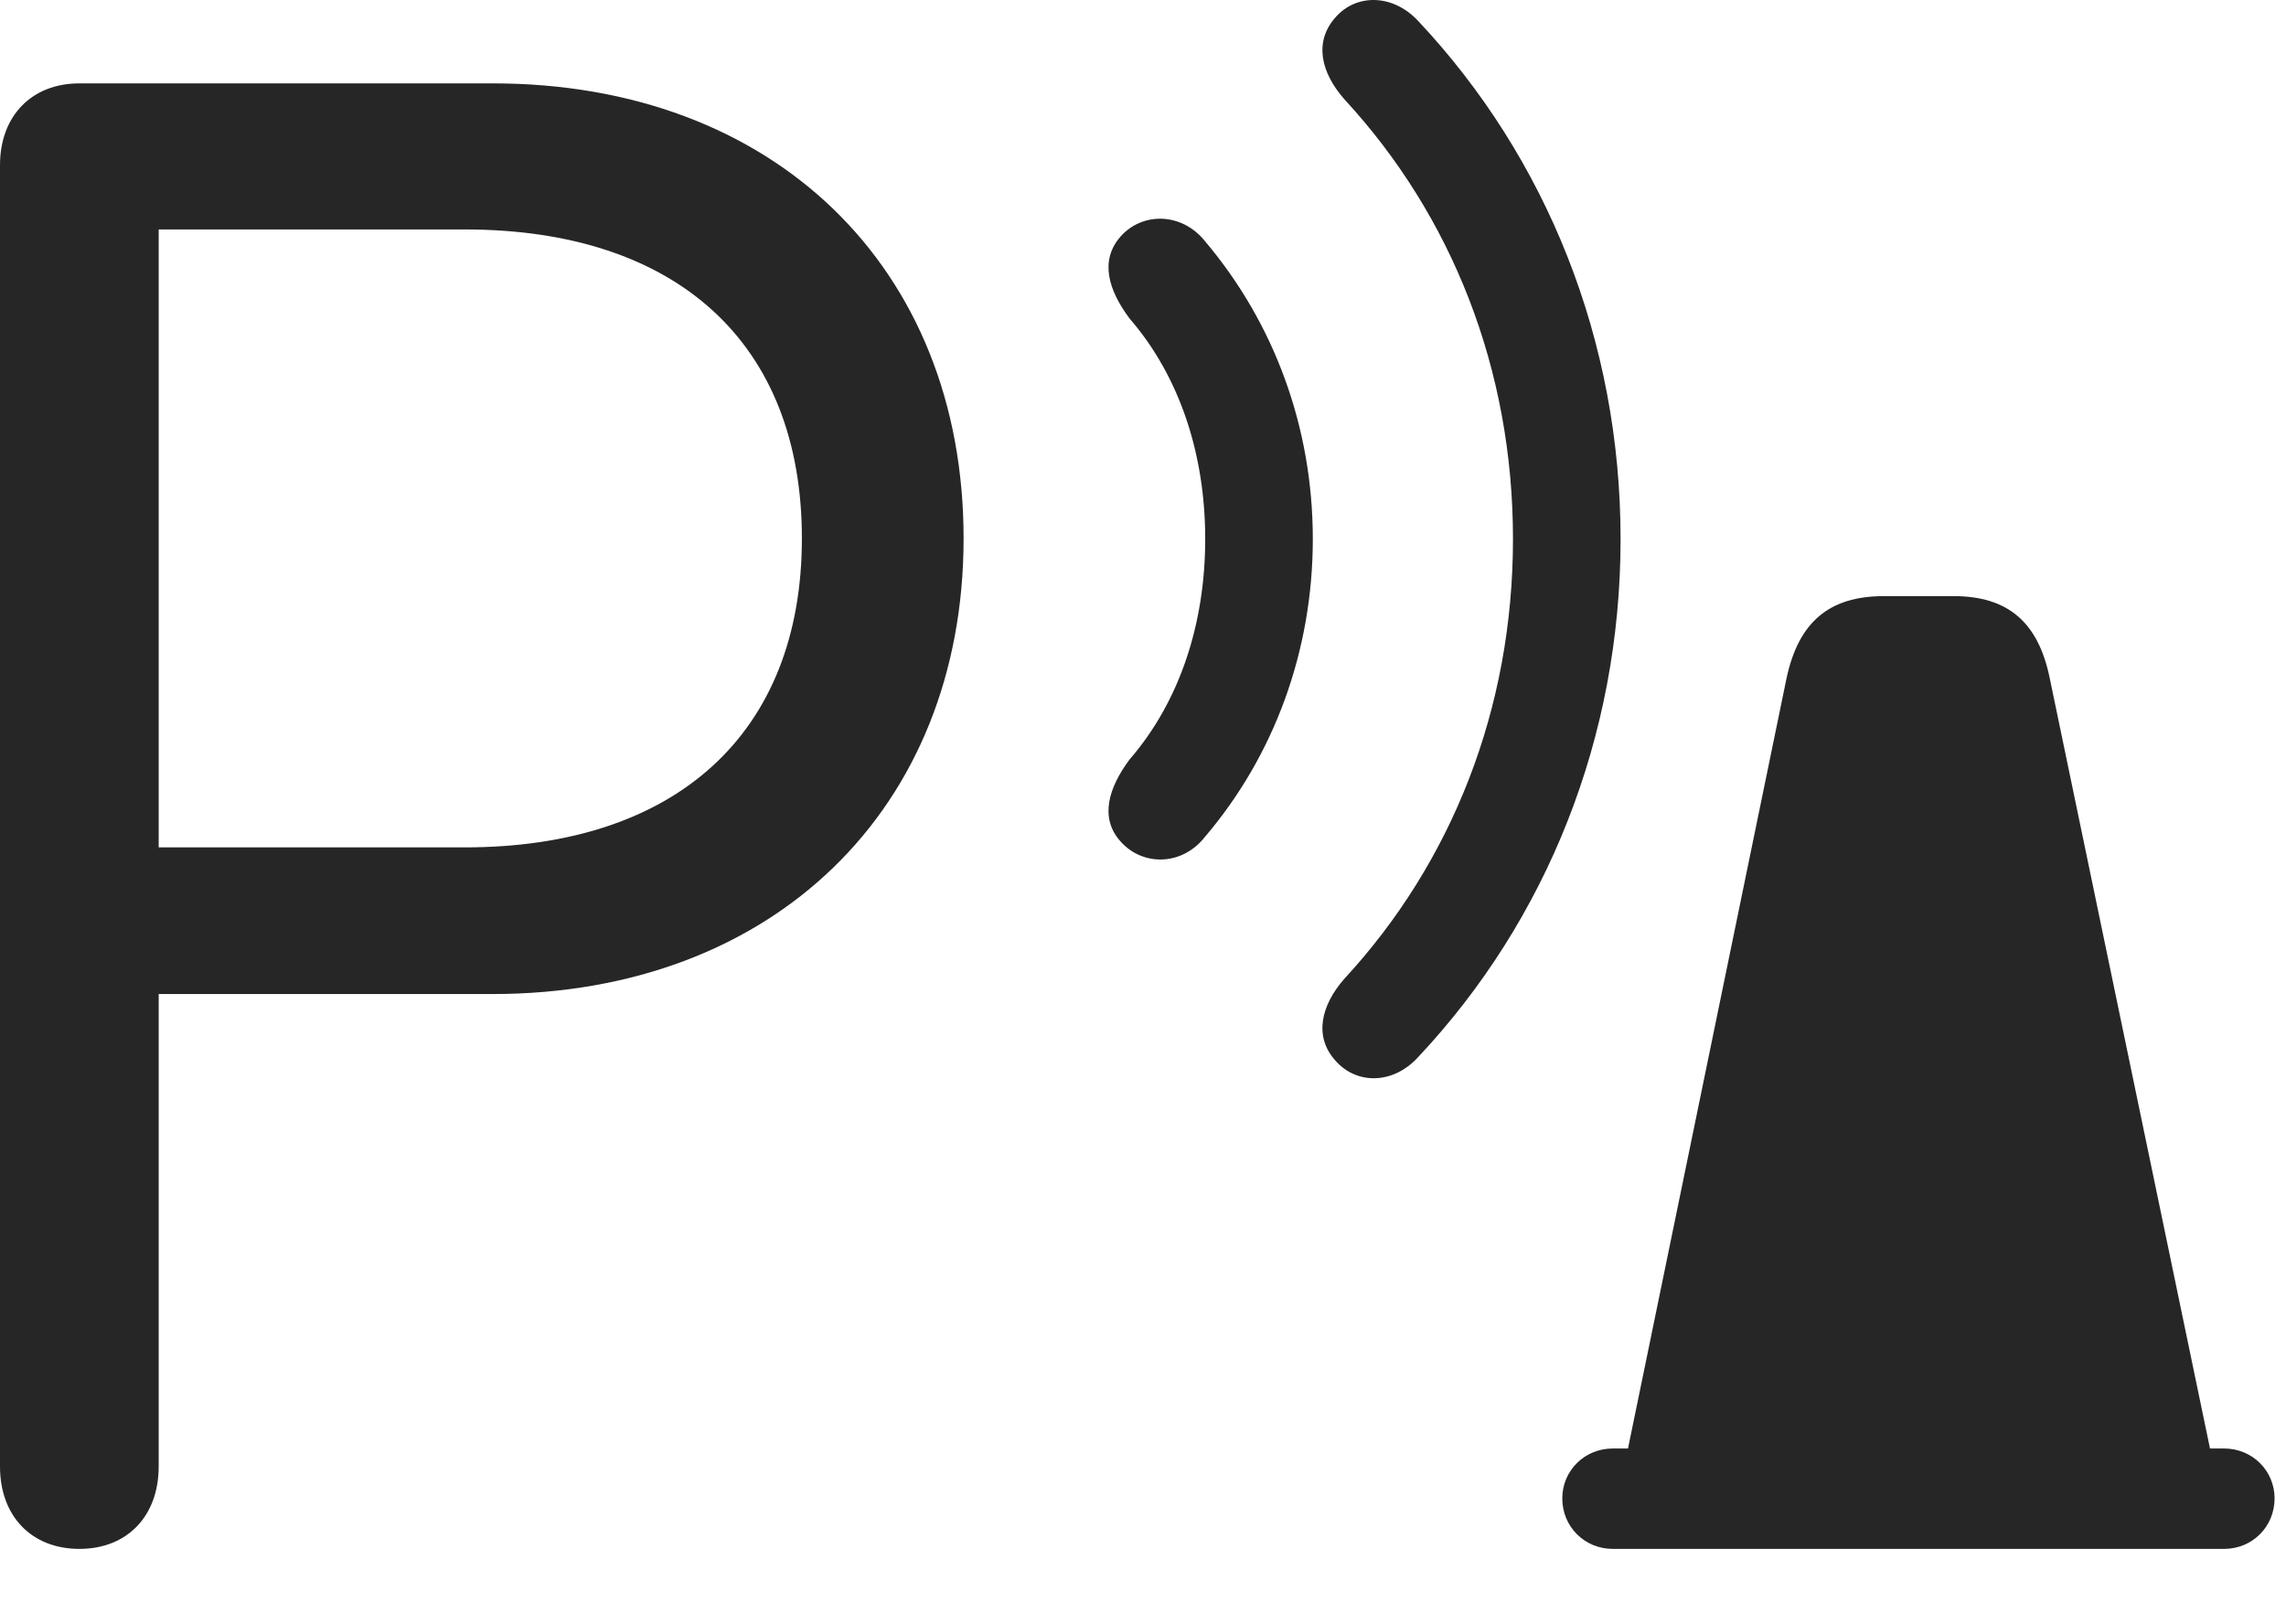 <?xml version="1.0" encoding="UTF-8"?>
<!--Generator: Apple Native CoreSVG 326-->
<!DOCTYPE svg
PUBLIC "-//W3C//DTD SVG 1.1//EN"
       "http://www.w3.org/Graphics/SVG/1.1/DTD/svg11.dtd">
<svg version="1.1" xmlns="http://www.w3.org/2000/svg" xmlns:xlink="http://www.w3.org/1999/xlink" viewBox="0 0 74.277 52.78">
 <g>
  <rect height="52.78" opacity="0" width="74.277" x="0" y="0"/>
  <path d="M52.676 48.138L72.031 48.138L66.602 22.044C66.231 20.209 65.234 19.369 63.477 19.369L61.211 19.369C59.434 19.369 58.438 20.209 58.047 22.044ZM52.402 50.326L72.266 50.326C73.184 50.326 73.906 49.603 73.906 48.685C73.906 47.787 73.184 47.064 72.266 47.064L52.402 47.064C51.484 47.064 50.762 47.787 50.762 48.685C50.762 49.603 51.484 50.326 52.402 50.326Z" fill="black" fill-opacity="0.85"/>
  <path d="M43.379 34.447C44.062 35.248 45.273 35.248 46.094 34.33C50.254 29.896 52.656 23.959 52.656 17.513C52.656 11.068 50.254 5.13 46.094 0.697C45.273-0.202 44.062-0.221 43.379 0.58C42.695 1.361 42.91 2.357 43.691 3.236C47.168 7.005 49.16 11.986 49.16 17.513C49.16 23.041 47.168 28.021 43.691 31.791C42.91 32.669 42.695 33.685 43.379 34.447Z" fill="black" fill-opacity="0.85"/>
  <path d="M36.406 27.337C37.109 28.138 38.398 28.158 39.16 27.181C41.387 24.564 42.656 21.166 42.656 17.513C42.656 13.861 41.387 10.482 39.16 7.845C38.398 6.888 37.109 6.888 36.406 7.689C35.723 8.47 36.016 9.427 36.699 10.345C38.34 12.24 39.16 14.779 39.16 17.513C39.16 20.248 38.34 22.787 36.699 24.681C36.016 25.599 35.723 26.576 36.406 27.337Z" fill="black" fill-opacity="0.85"/>
  <path d="M2.578 50.326C4.141 50.326 5.156 49.252 5.156 47.65L5.156 32.298L15.996 32.298C25.117 32.298 31.309 26.283 31.309 17.494C31.309 8.685 25.137 2.709 16.016 2.709L2.578 2.709C1.035 2.709 0 3.763 0 5.365L0 47.65C0 49.271 1.035 50.326 2.578 50.326ZM5.156 27.533L5.156 7.455L15.098 7.455C21.992 7.455 26.055 11.146 26.055 17.494C26.055 23.822 21.973 27.533 15.098 27.533Z" fill="black" fill-opacity="0.85"/>
 </g>
</svg>
